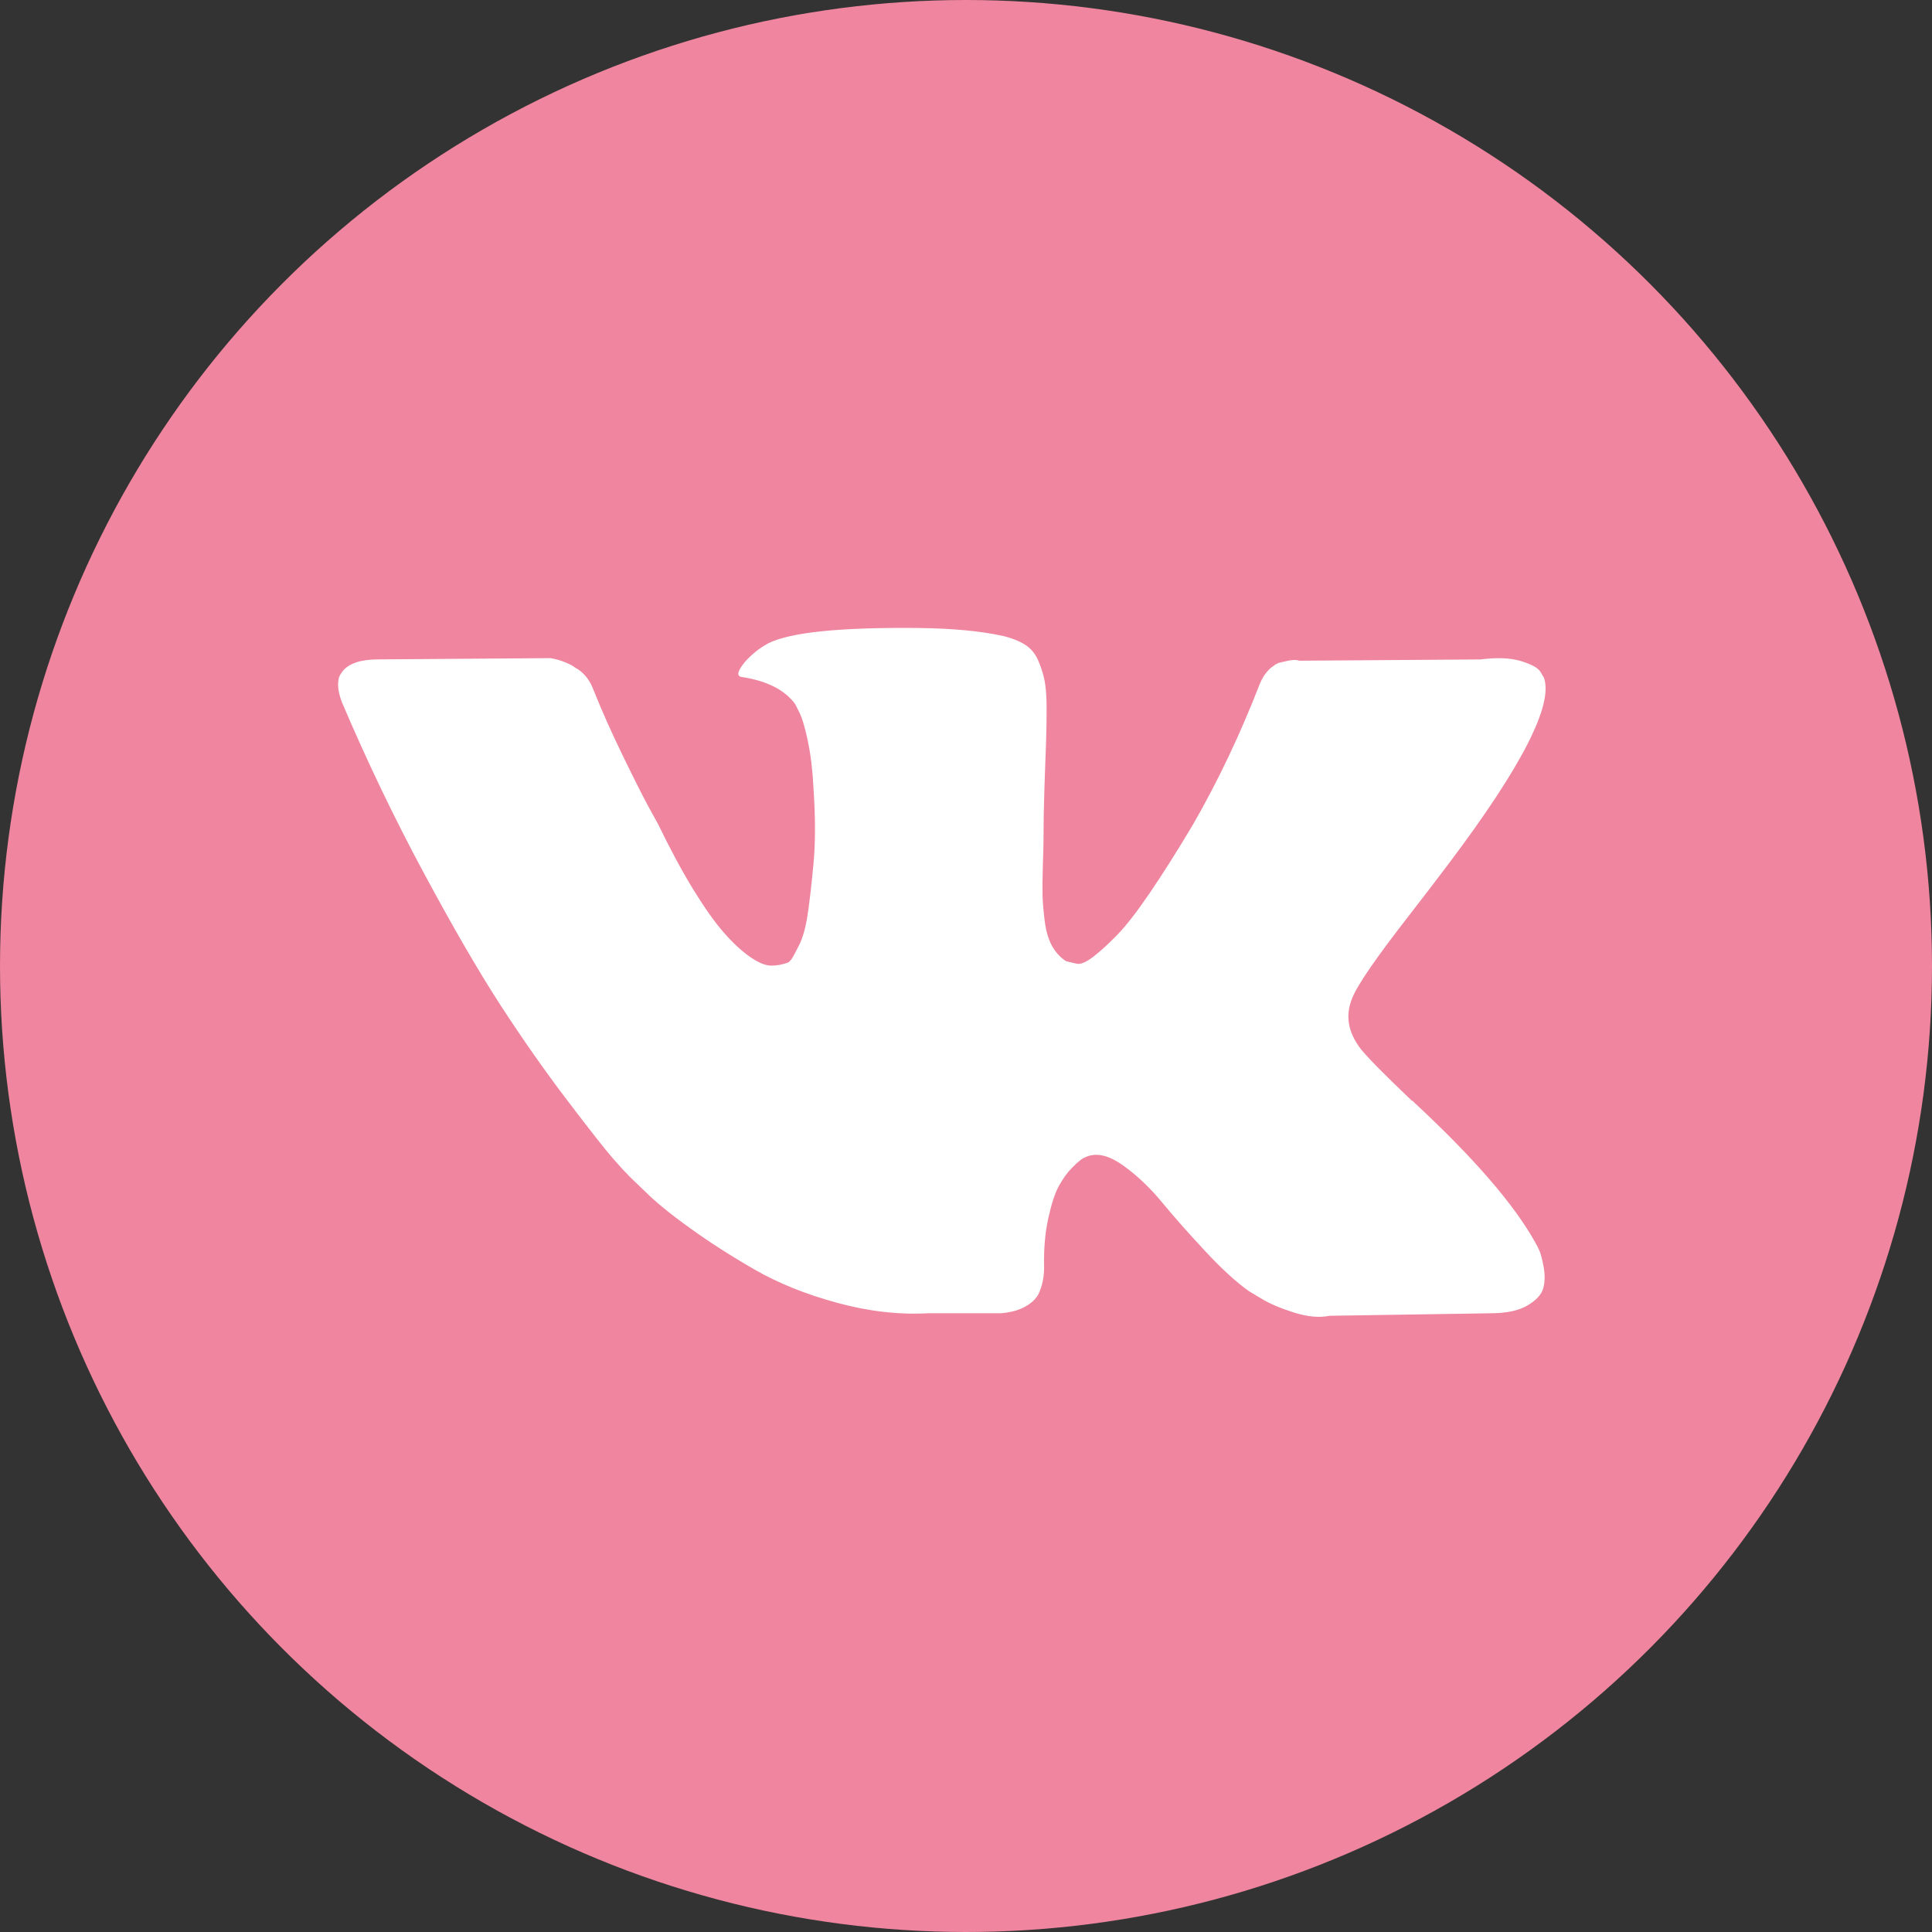 <svg width="40" height="40" viewBox="0 0 40 40" fill="none" xmlns="http://www.w3.org/2000/svg">
<rect x="0" y="0" width="40" height="40" fill="#333333" stroke="none"/>
<circle cx="20" cy="20" r="20" fill="#EF859E"/>
<path d="M31.867 25.882C31.837 25.816 31.809 25.762 31.783 25.719C31.349 24.938 30.52 23.979 29.297 22.842L29.271 22.816L29.258 22.803L29.245 22.79H29.232C28.676 22.261 28.325 21.905 28.177 21.723C27.908 21.375 27.848 21.024 27.995 20.668C28.099 20.399 28.49 19.831 29.166 18.963C29.522 18.503 29.804 18.135 30.012 17.857C31.514 15.861 32.164 14.585 31.965 14.03L31.887 13.9C31.835 13.822 31.701 13.751 31.484 13.685C31.267 13.62 30.989 13.61 30.651 13.653L26.902 13.679C26.841 13.657 26.755 13.659 26.642 13.685C26.529 13.711 26.472 13.725 26.472 13.725L26.407 13.757L26.355 13.796C26.312 13.822 26.264 13.868 26.212 13.933C26.16 13.998 26.117 14.074 26.082 14.161C25.674 15.211 25.21 16.187 24.689 17.089C24.368 17.627 24.073 18.094 23.804 18.489C23.535 18.883 23.309 19.174 23.127 19.36C22.945 19.547 22.78 19.697 22.633 19.81C22.485 19.922 22.372 19.97 22.294 19.953C22.216 19.935 22.143 19.918 22.073 19.901C21.951 19.823 21.854 19.716 21.78 19.582C21.706 19.447 21.657 19.278 21.63 19.074C21.605 18.87 21.589 18.695 21.585 18.547C21.581 18.399 21.583 18.191 21.591 17.922C21.601 17.653 21.605 17.471 21.605 17.375C21.605 17.046 21.611 16.688 21.624 16.302C21.637 15.915 21.648 15.609 21.657 15.384C21.665 15.158 21.669 14.92 21.669 14.668C21.669 14.416 21.654 14.219 21.624 14.076C21.594 13.933 21.548 13.794 21.488 13.659C21.427 13.525 21.338 13.421 21.221 13.347C21.104 13.273 20.958 13.214 20.785 13.171C20.325 13.067 19.739 13.011 19.027 13.002C17.413 12.985 16.376 13.089 15.916 13.314C15.734 13.41 15.569 13.54 15.422 13.705C15.266 13.896 15.244 14 15.357 14.017C15.877 14.095 16.246 14.282 16.463 14.577L16.541 14.733C16.602 14.846 16.663 15.046 16.723 15.332C16.784 15.618 16.823 15.935 16.84 16.282C16.884 16.915 16.884 17.458 16.84 17.909C16.797 18.36 16.756 18.712 16.717 18.963C16.678 19.215 16.619 19.419 16.541 19.575C16.463 19.731 16.411 19.827 16.385 19.861C16.359 19.896 16.337 19.918 16.32 19.926C16.207 19.97 16.09 19.992 15.968 19.992C15.847 19.992 15.699 19.931 15.526 19.809C15.352 19.688 15.172 19.521 14.986 19.308C14.799 19.095 14.589 18.798 14.354 18.416C14.12 18.035 13.877 17.583 13.625 17.063L13.417 16.685C13.287 16.442 13.109 16.089 12.884 15.624C12.658 15.16 12.458 14.711 12.285 14.277C12.216 14.095 12.111 13.956 11.973 13.861L11.907 13.822C11.864 13.787 11.794 13.75 11.699 13.711C11.604 13.672 11.504 13.644 11.4 13.626L7.833 13.652C7.469 13.652 7.221 13.735 7.091 13.9L7.039 13.978C7.013 14.021 7 14.091 7 14.186C7 14.281 7.026 14.399 7.078 14.537C7.599 15.761 8.165 16.941 8.777 18.078C9.388 19.215 9.92 20.13 10.371 20.824C10.822 21.518 11.282 22.174 11.751 22.79C12.22 23.406 12.53 23.801 12.681 23.974C12.833 24.148 12.953 24.278 13.04 24.365L13.365 24.677C13.573 24.885 13.879 25.135 14.283 25.425C14.686 25.716 15.133 26.003 15.623 26.285C16.114 26.567 16.684 26.797 17.335 26.974C17.986 27.152 18.619 27.224 19.235 27.189H20.732C21.036 27.163 21.266 27.068 21.422 26.903L21.474 26.838C21.509 26.786 21.542 26.705 21.572 26.597C21.602 26.489 21.617 26.369 21.617 26.239C21.608 25.866 21.637 25.53 21.702 25.231C21.767 24.931 21.84 24.706 21.923 24.554C22.006 24.402 22.099 24.274 22.203 24.17C22.307 24.066 22.381 24.003 22.425 23.981C22.468 23.959 22.502 23.945 22.528 23.936C22.737 23.866 22.982 23.933 23.264 24.137C23.546 24.341 23.811 24.593 24.058 24.892C24.305 25.192 24.603 25.528 24.95 25.901C25.297 26.274 25.601 26.552 25.861 26.734L26.121 26.89C26.295 26.995 26.52 27.09 26.798 27.177C27.075 27.264 27.318 27.285 27.527 27.242L30.859 27.19C31.189 27.19 31.445 27.135 31.627 27.027C31.809 26.919 31.917 26.799 31.952 26.669C31.987 26.539 31.989 26.391 31.959 26.226C31.928 26.062 31.898 25.947 31.867 25.882Z" fill="white"/>
</svg>
